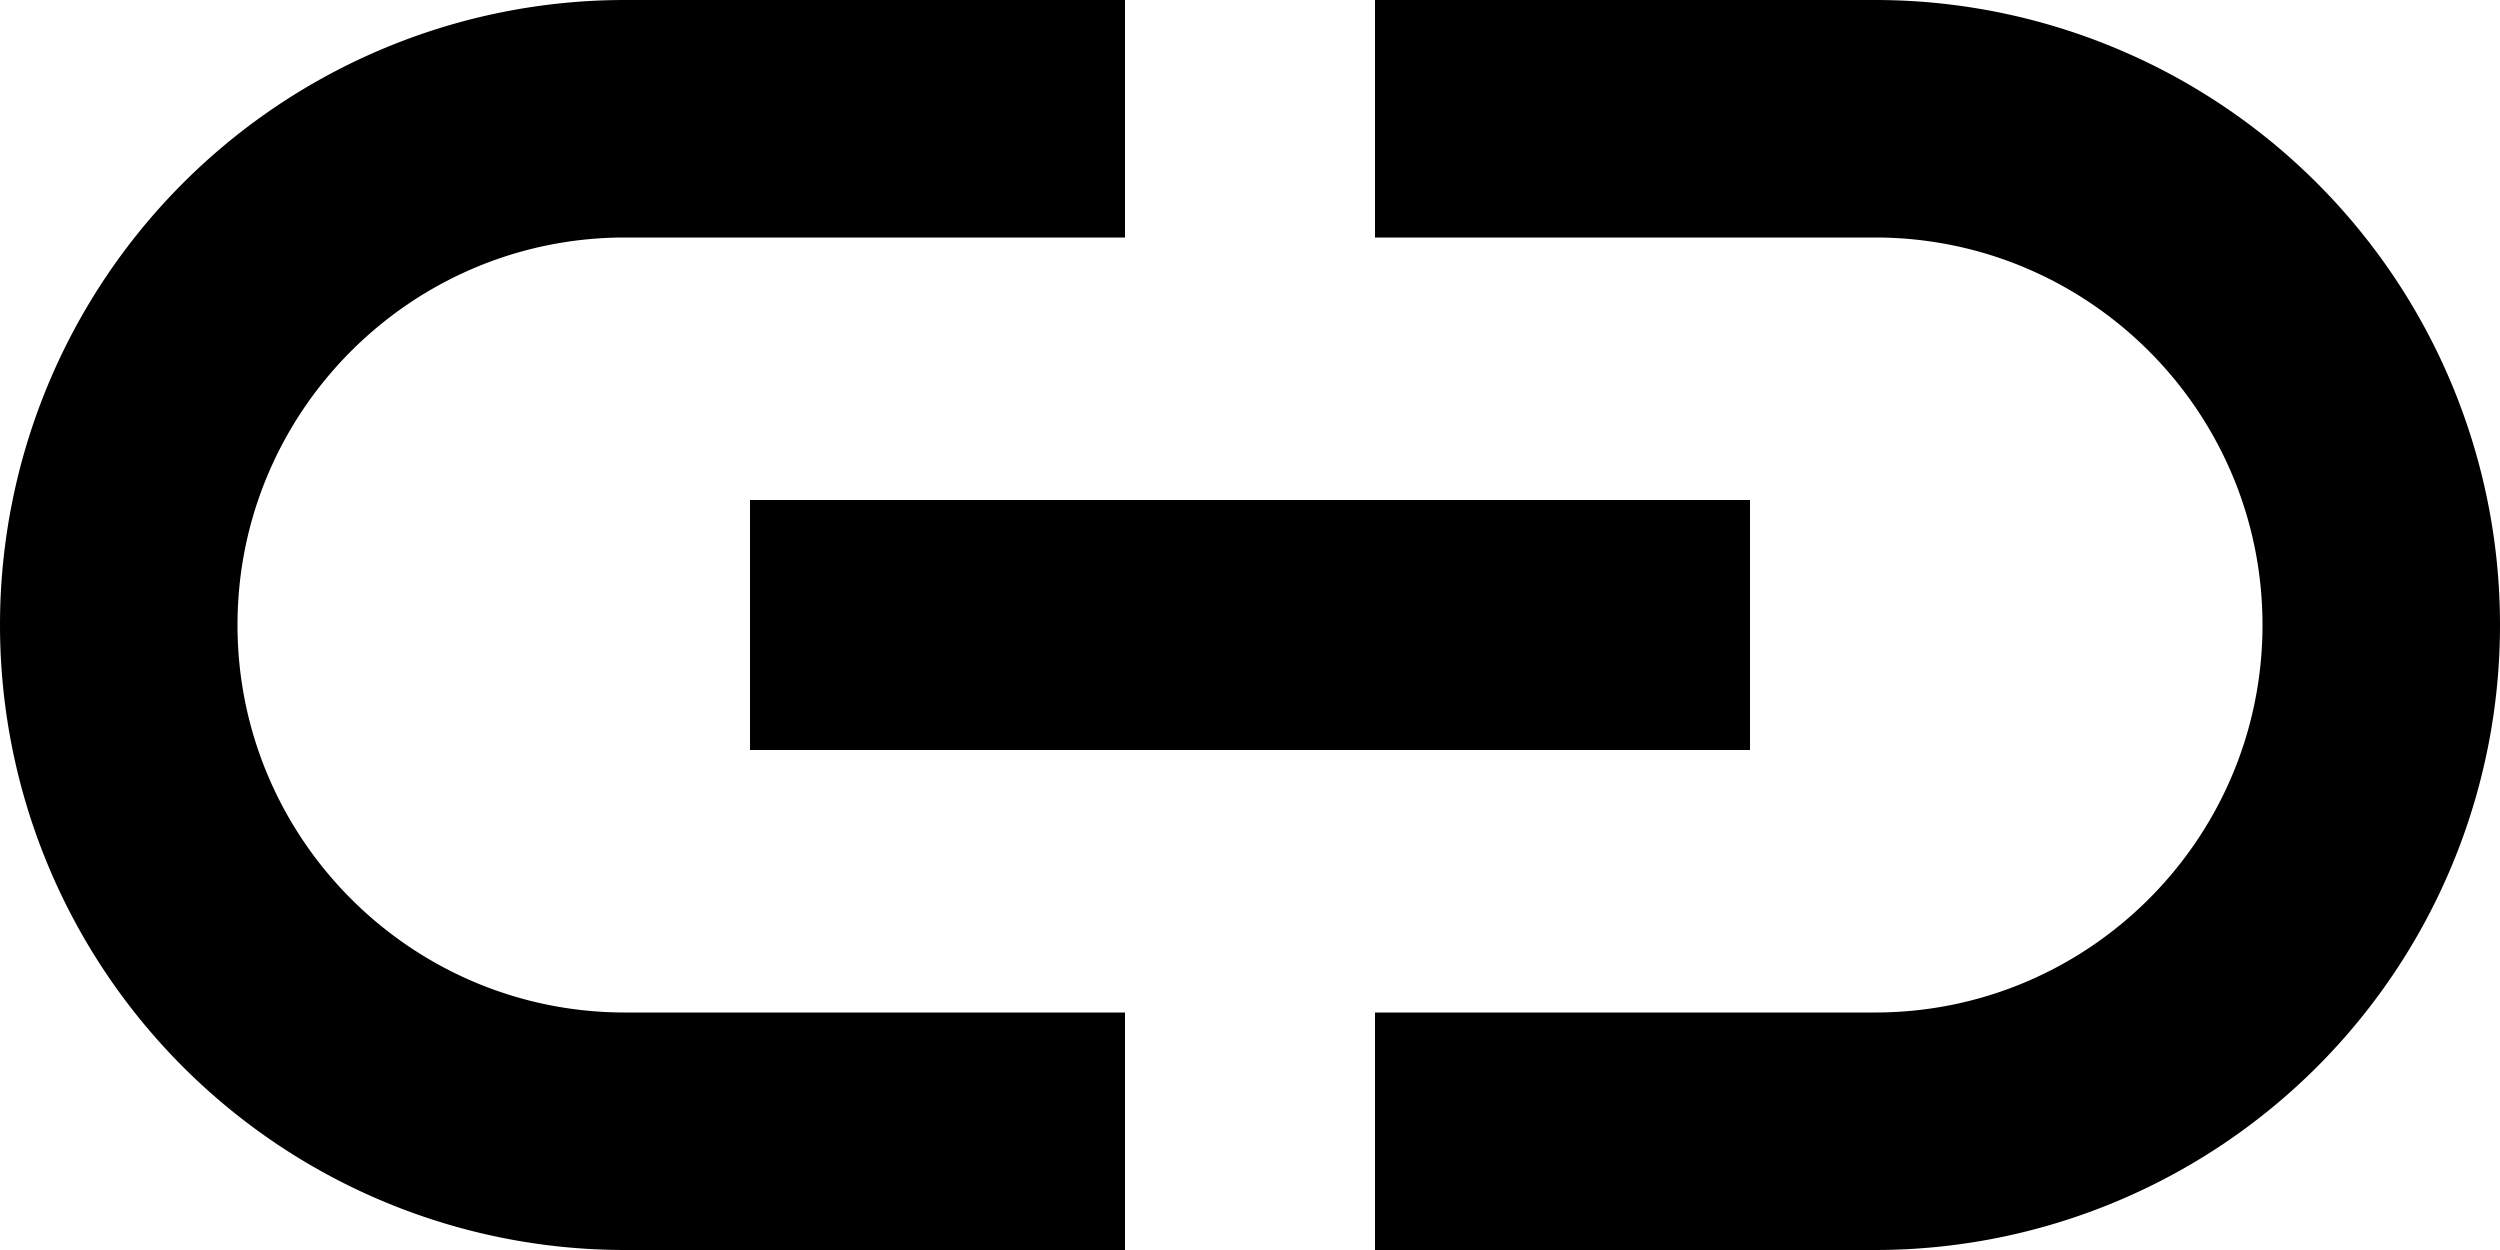 <svg width="20" height="10" fill="none" xmlns="http://www.w3.org/2000/svg"><path d="M1.9 5c0-1.71 1.39-3.1 3.1-3.1h4V0H5a5 5 0 1 0 0 10h4V8.1H5C3.29 8.1 1.9 6.71 1.9 5ZM6 6h8V4H6v2Zm9-6h-4v1.9h4c1.71 0 3.1 1.39 3.1 3.1 0 1.71-1.39 3.1-3.1 3.1h-4V10h4a5 5 0 1 0 0-10Z" fill="#000"/></svg>